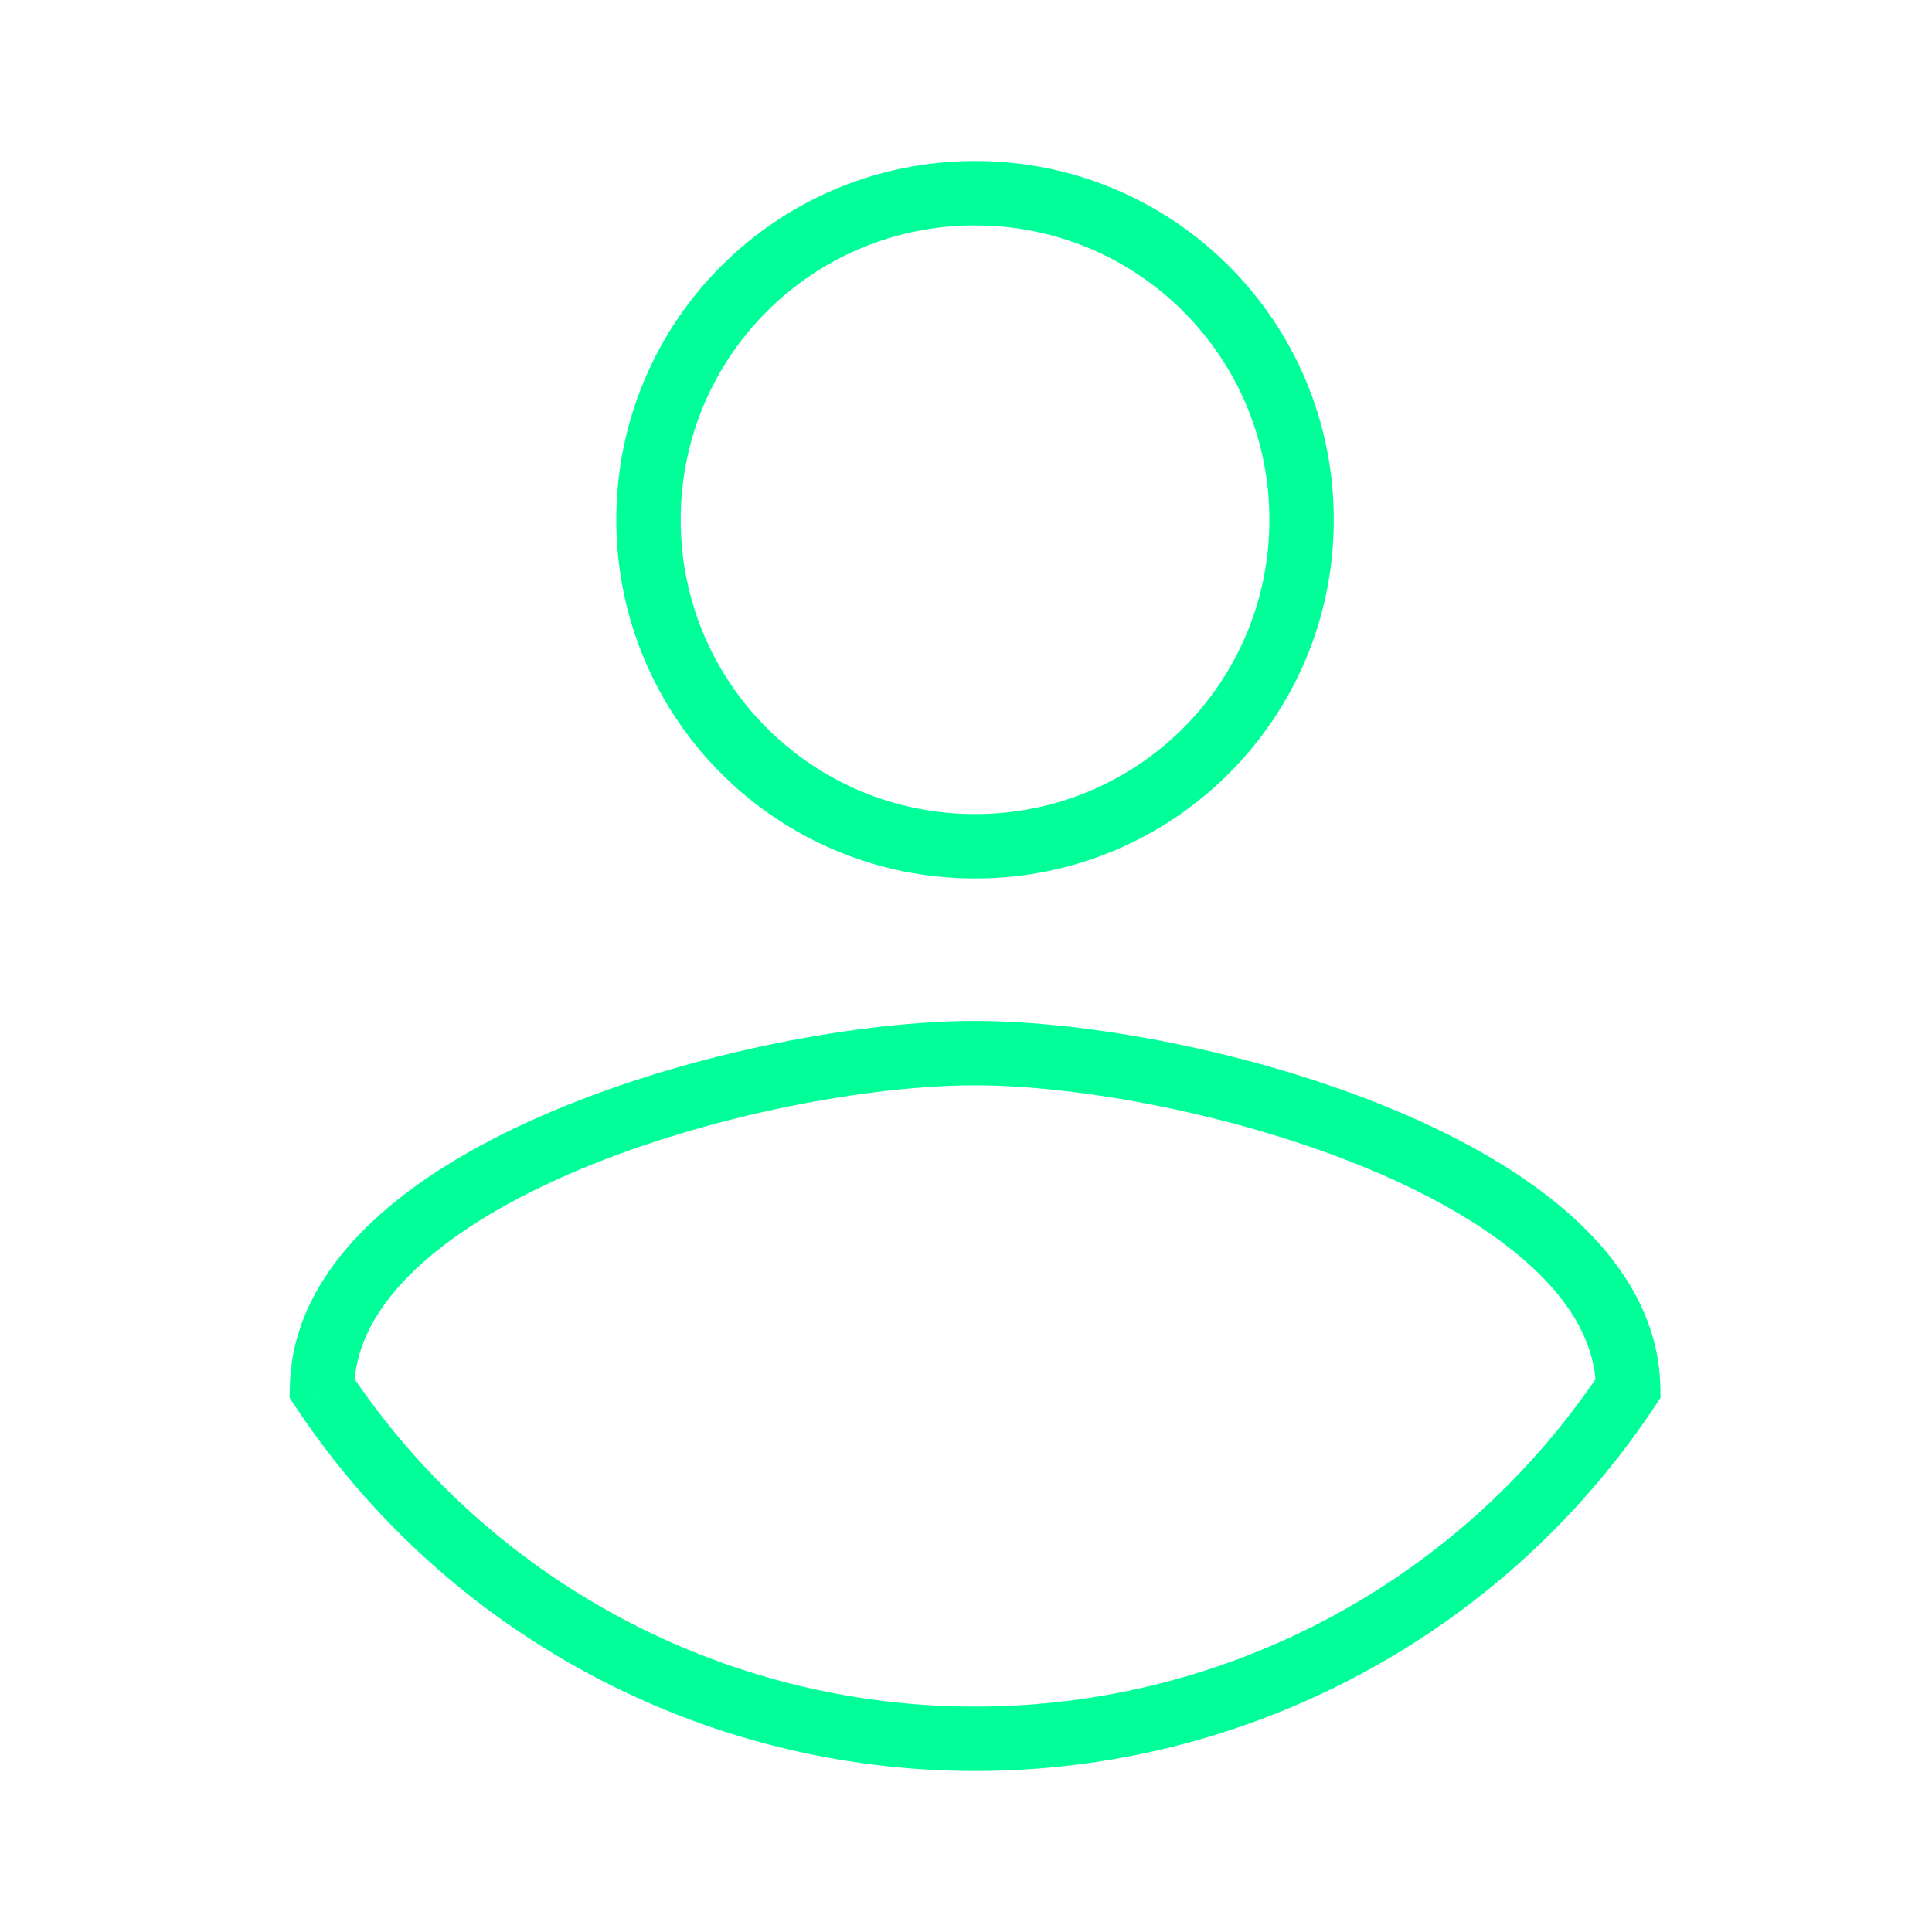 <svg width="50" height="50" viewBox="0 0 30 30" fill="none" xmlns="http://www.w3.org/2000/svg">
<path d="M15.141 27L15.141 26.5H15.141L15.141 27ZM5 21.558L4.5 21.551L4.498 21.706L4.583 21.835L5 21.558ZM25.282 21.558L25.698 21.835L25.784 21.706L25.782 21.551L25.282 21.558ZM15.141 3.5C17.67 3.5 19.711 5.541 19.711 8.071H20.711C20.711 4.989 18.223 2.5 15.141 2.5V3.5ZM19.711 8.071C19.711 10.6 17.67 12.641 15.141 12.641V13.641C18.223 13.641 20.711 11.153 20.711 8.071H19.711ZM15.141 12.641C12.611 12.641 10.57 10.6 10.57 8.071H9.57C9.57 11.153 12.059 13.641 15.141 13.641V12.641ZM10.57 8.071C10.57 5.541 12.611 3.5 15.141 3.5V2.5C12.059 2.5 9.57 4.989 9.57 8.071H10.57ZM15.141 26.5C11.23 26.5 7.579 24.541 5.417 21.282L4.583 21.835C6.931 25.373 10.895 27.5 15.141 27.5L15.141 26.5ZM5.5 21.566C5.51 20.904 5.845 20.279 6.472 19.691C7.102 19.101 7.992 18.583 9.015 18.155C11.062 17.299 13.519 16.853 15.141 16.853V15.853C13.382 15.853 10.794 16.327 8.629 17.233C7.545 17.686 6.537 18.26 5.789 18.961C5.038 19.664 4.515 20.53 4.5 21.551L5.5 21.566ZM15.141 16.853C16.754 16.853 19.211 17.299 21.261 18.155C22.285 18.583 23.176 19.101 23.807 19.691C24.436 20.279 24.772 20.905 24.782 21.566L25.782 21.551C25.766 20.53 25.242 19.664 24.49 18.961C23.741 18.26 22.731 17.686 21.646 17.233C19.479 16.327 16.891 15.853 15.141 15.853V16.853ZM24.865 21.282C22.703 24.541 19.052 26.5 15.141 26.5L15.141 27.5C19.387 27.5 23.351 25.373 25.698 21.835L24.865 21.282Z" fill="#00FF99"/>
</svg>
